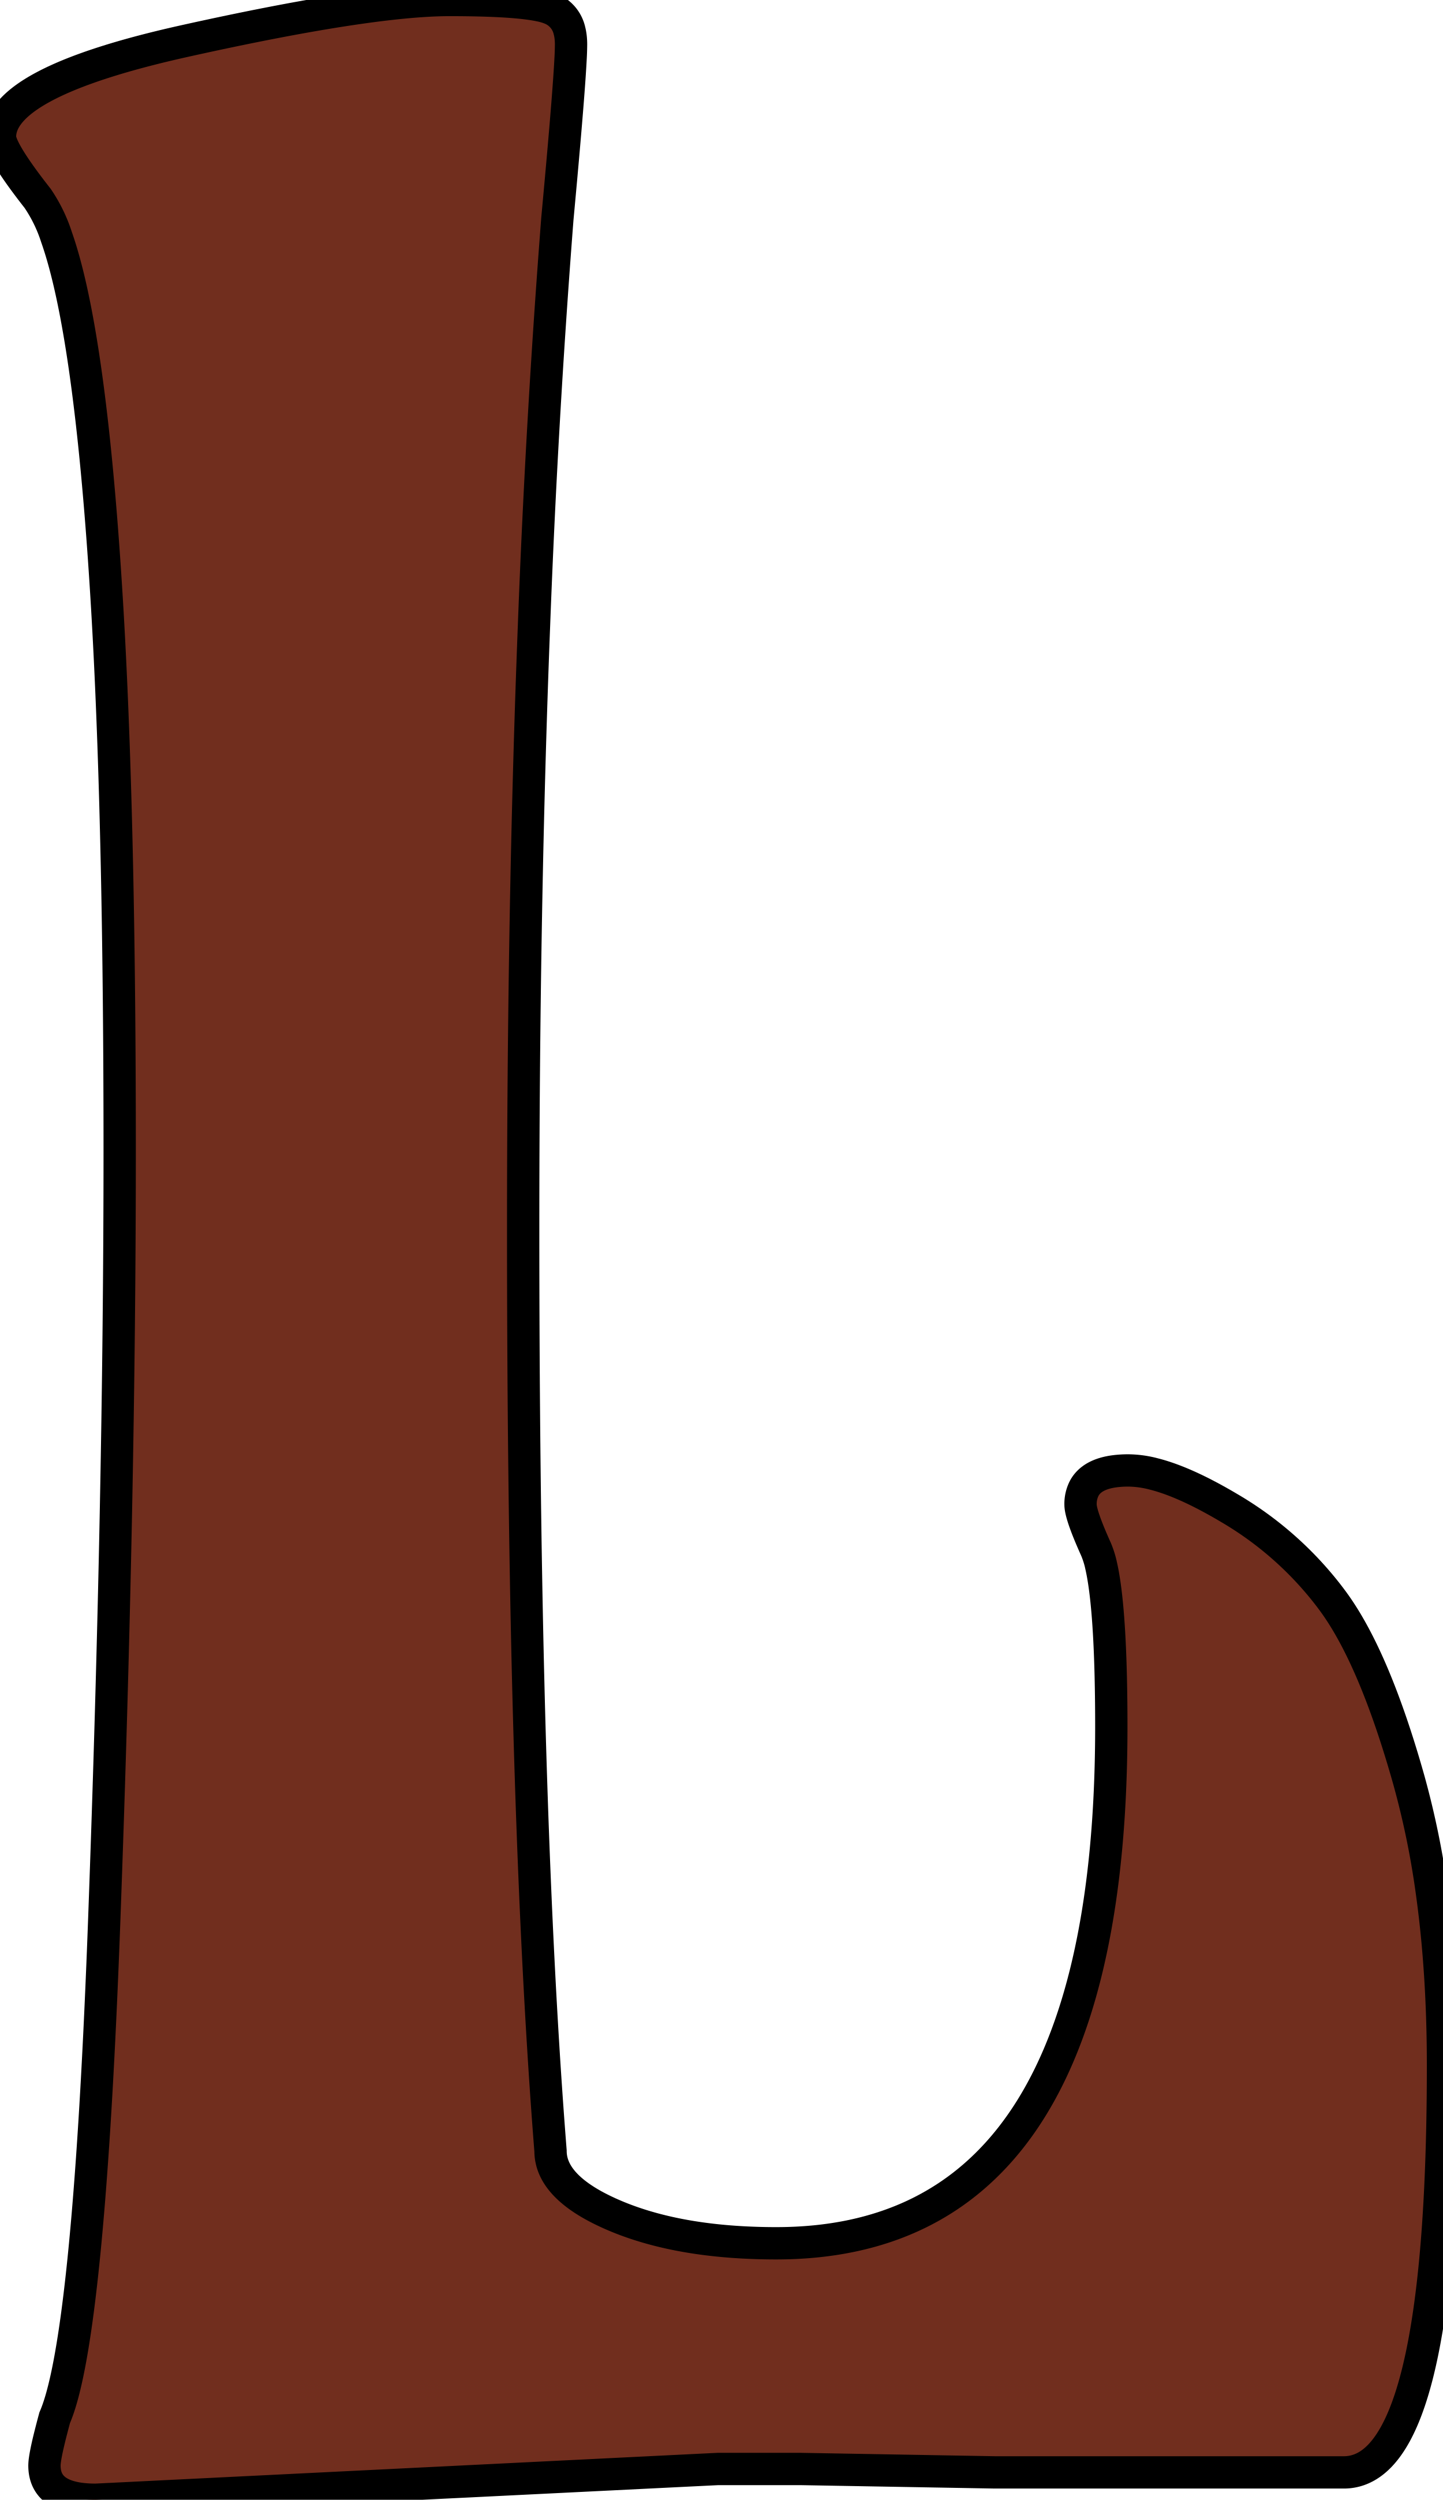 <svg width="42.2" height="73.1" viewBox="0 0 42.2 73.1" xmlns="http://www.w3.org/2000/svg"><g id="svgGroup" stroke-linecap="round" fill-rule="evenodd" font-size="9pt" stroke="#000" stroke-width="0.25mm" fill="#712E1E" style="stroke:#000;stroke-width:0.25mm;fill:#712E1E"><path d="M 29.1 72.3 L 23.4 72.2 L 21 72.2 L 2.8 73.1 Q 1.3 73.1 1.3 72.1 A 1.275 1.275 0 0 1 1.314 71.934 Q 1.352 71.653 1.498 71.087 A 26.426 26.426 0 0 1 1.6 70.7 Q 2.573 68.463 3.025 56.764 A 320.117 320.117 0 0 0 3.05 56.1 Q 3.5 43.8 3.5 33.65 Q 3.5 24.571 3.18 18.572 A 136.128 136.128 0 0 0 3.1 17.2 Q 2.626 9.698 1.653 6.935 A 4.419 4.419 0 0 0 1.1 5.8 A 20.133 20.133 0 0 1 0.726 5.31 Q 0.013 4.342 0 4.011 A 0.307 0.307 0 0 1 0 4 Q 0 2.4 5.4 1.2 Q 10.8 0 13.15 0 A 35.515 35.515 0 0 1 13.97 0.009 Q 15.233 0.038 15.814 0.165 A 1.711 1.711 0 0 1 16.1 0.25 A 0.908 0.908 0 0 1 16.653 0.894 Q 16.7 1.075 16.7 1.3 A 8.798 8.798 0 0 1 16.686 1.723 Q 16.636 2.696 16.407 5.232 A 419.272 419.272 0 0 1 16.3 6.4 A 300.272 300.272 0 0 0 15.616 18.307 Q 15.3 26.472 15.3 35.95 Q 15.3 50.332 15.883 59.796 A 177.633 177.633 0 0 0 16.1 62.9 Q 16.1 63.888 17.633 64.634 A 7.417 7.417 0 0 0 18 64.8 Q 19.566 65.459 21.743 65.575 A 18.003 18.003 0 0 0 22.7 65.6 Q 32.147 65.6 32.487 51.569 A 44.07 44.07 0 0 0 32.5 50.5 A 62.692 62.692 0 0 0 32.484 49.038 Q 32.431 46.787 32.203 45.787 A 2.655 2.655 0 0 0 32.05 45.3 A 15.676 15.676 0 0 1 31.897 44.95 Q 31.6 44.244 31.6 44 A 0.993 0.993 0 0 1 31.71 43.518 Q 31.933 43.109 32.607 43.023 A 3.107 3.107 0 0 1 33 43 A 3.046 3.046 0 0 1 33.74 43.102 Q 34.458 43.283 35.395 43.786 A 14.429 14.429 0 0 1 35.95 44.1 A 10.139 10.139 0 0 1 38.847 46.646 A 9.779 9.779 0 0 1 39 46.85 Q 40.2 48.5 41.2 52.05 A 24.772 24.772 0 0 1 41.884 55.396 Q 42.2 57.7 42.2 60.4 Q 42.2 71.272 39.779 72.211 A 1.314 1.314 0 0 1 39.3 72.3 L 29.1 72.3 Z" vector-effect="non-scaling-stroke"/></g></svg>